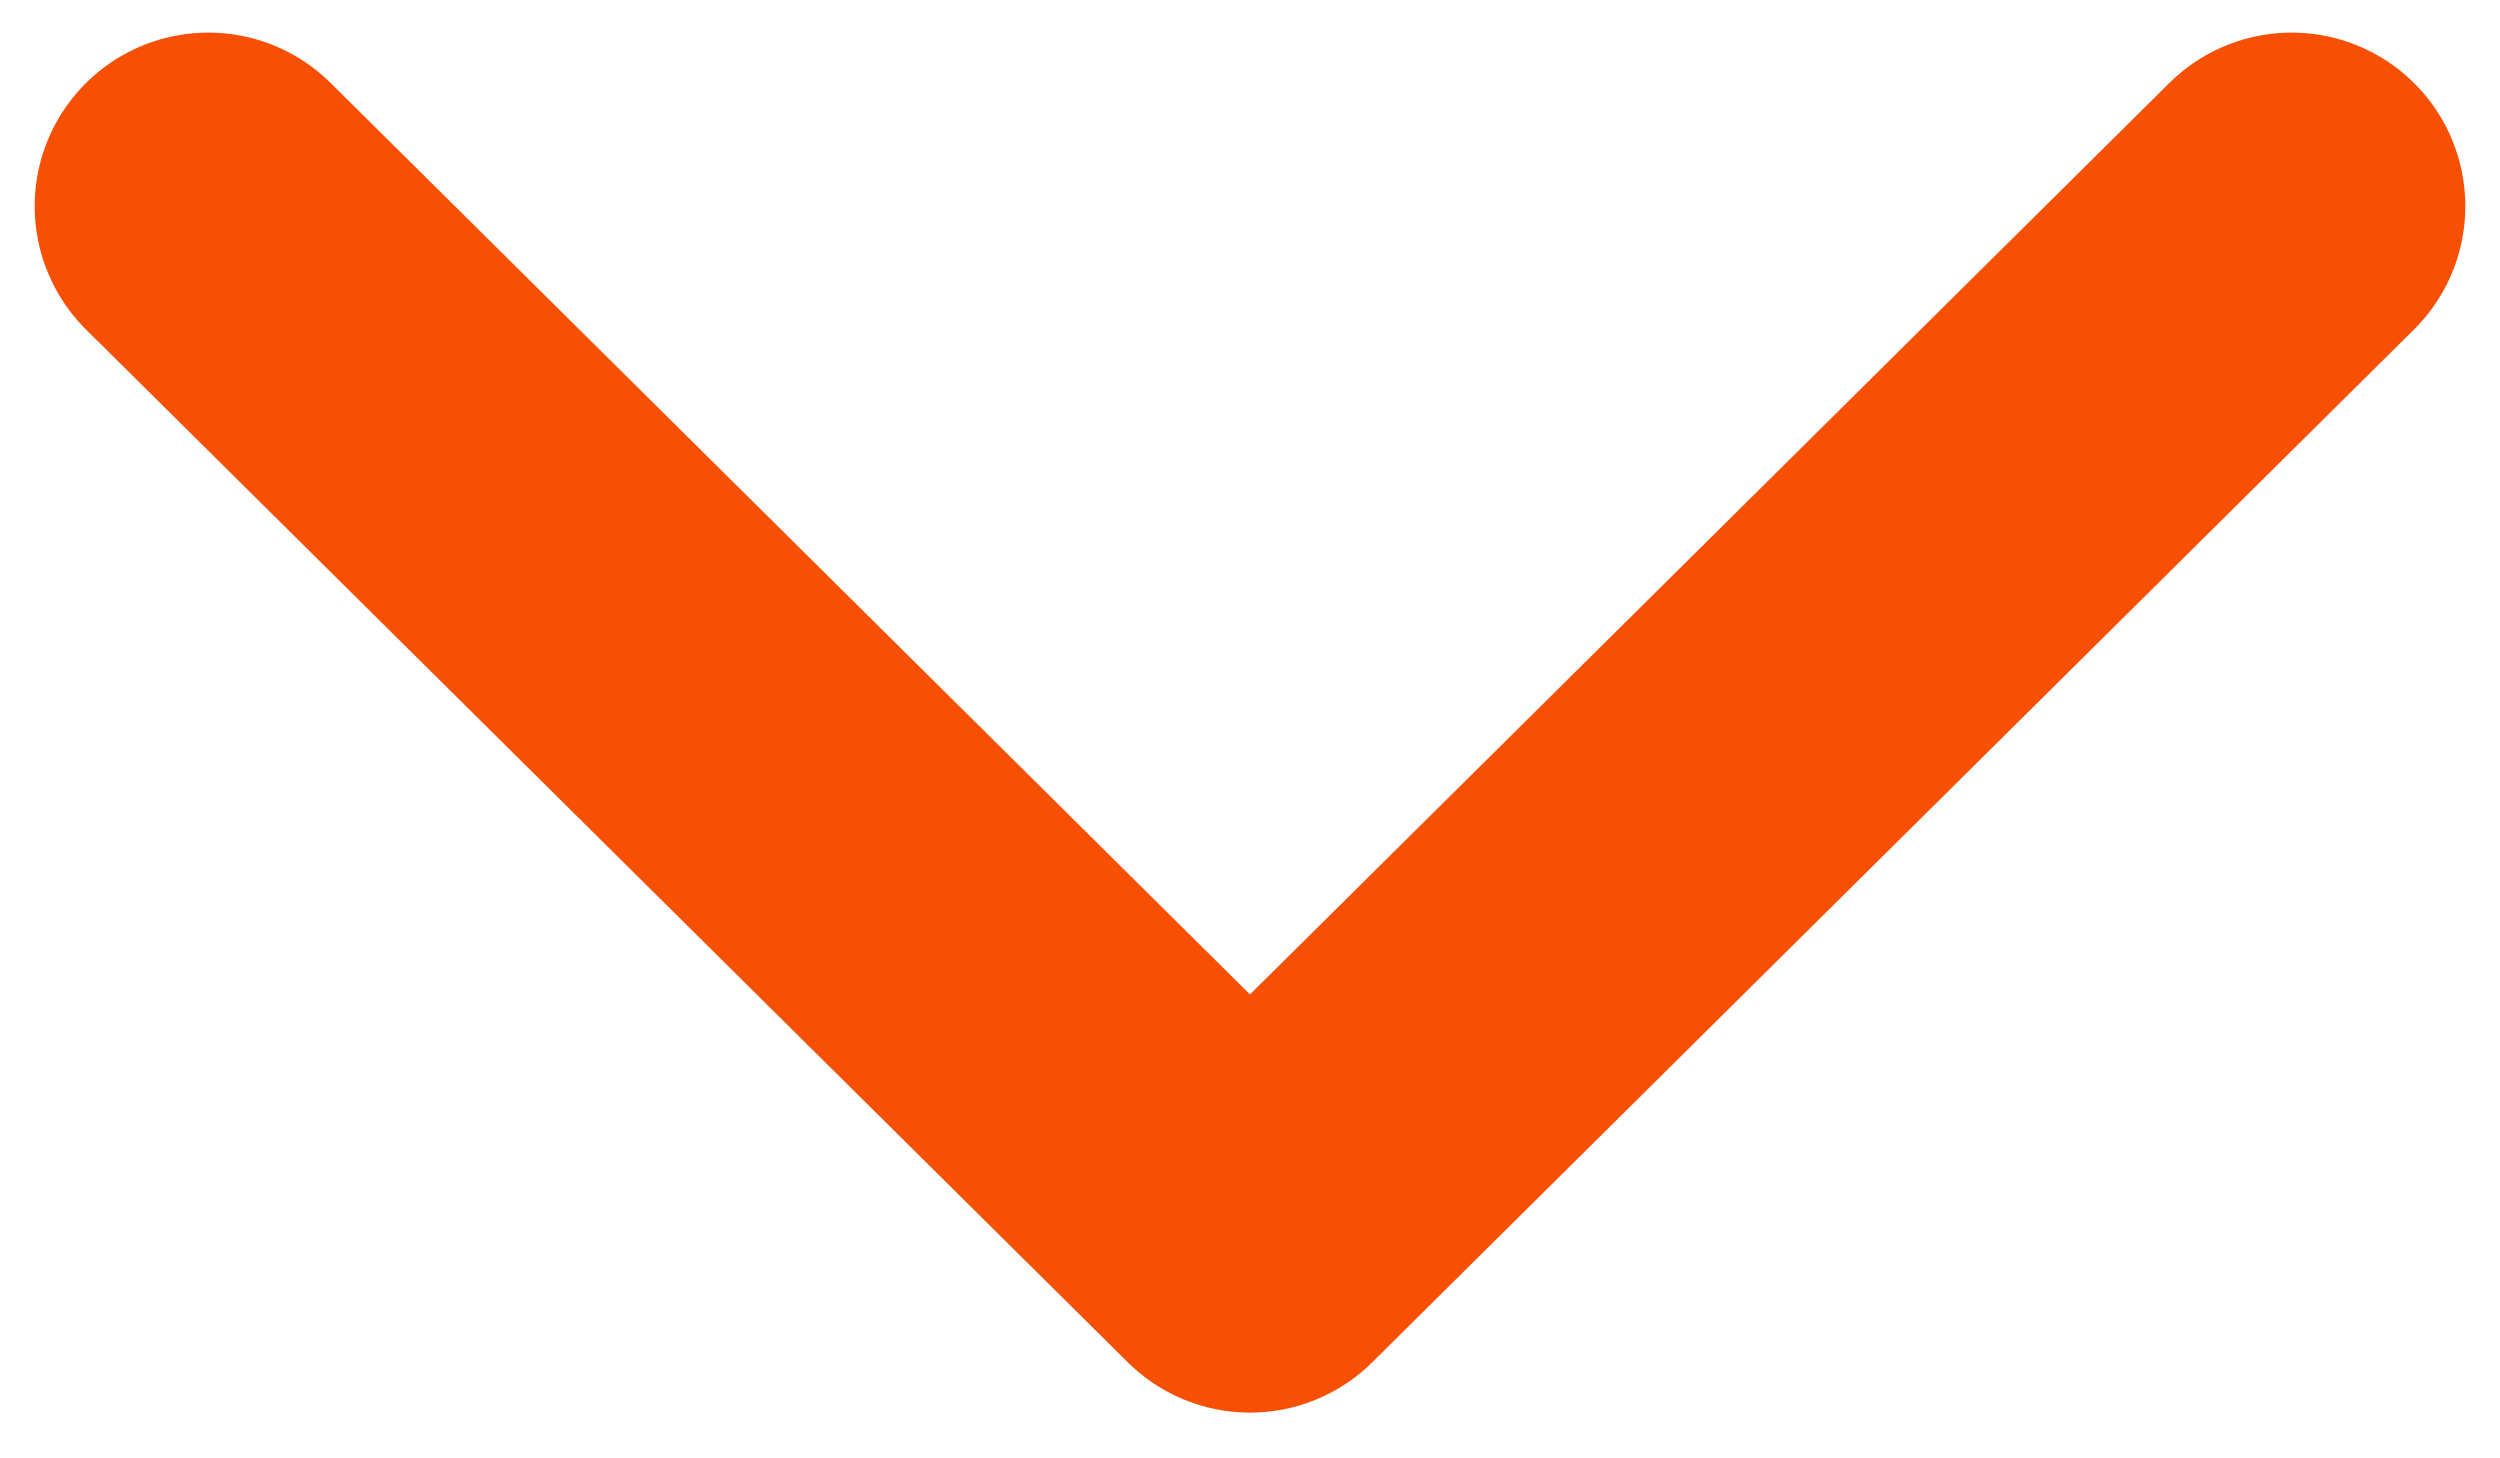 <svg width="12" height="7" viewBox="0 0 12 7" fill="none" xmlns="http://www.w3.org/2000/svg">
<path d="M1 0.99L6 5.947L11 0.99" stroke="#F75005" stroke-width="1.667" stroke-linecap="round" stroke-linejoin="round"/>
</svg>
